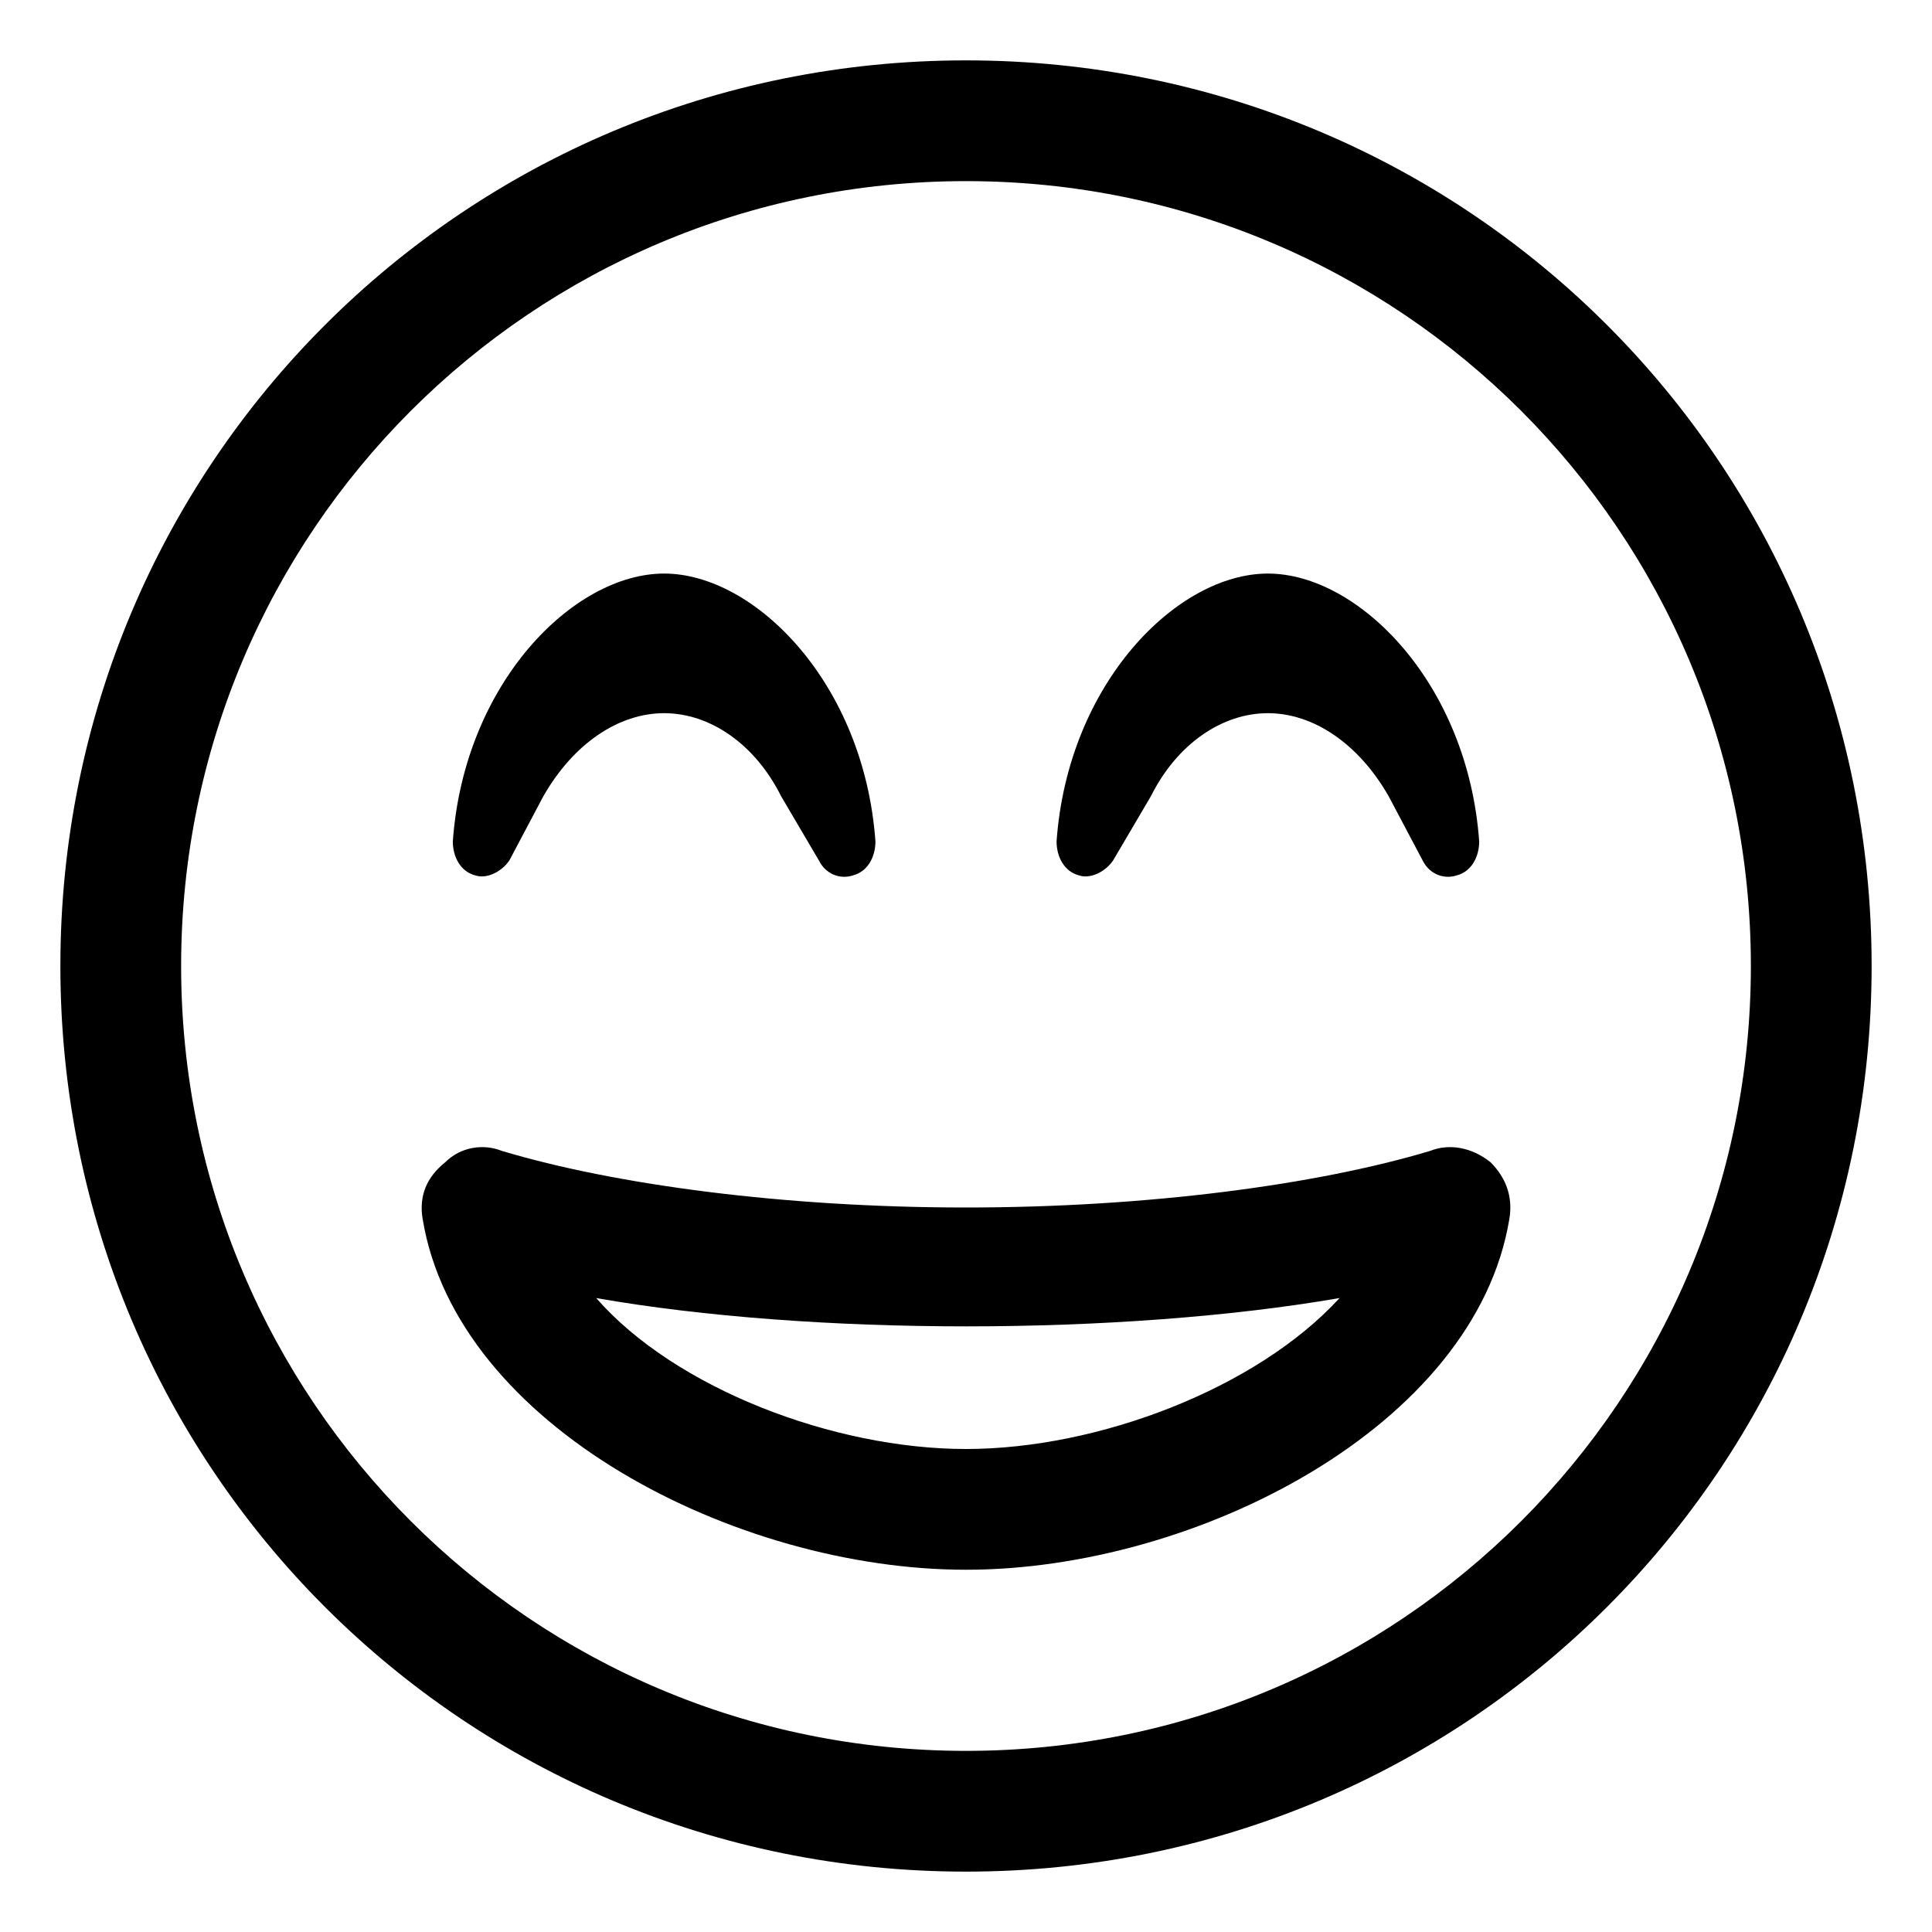 <svg xmlns="http://www.w3.org/2000/svg" viewBox="0 0 512 512"><!-- Font Awesome Pro 6.0.0-alpha1 by @fontawesome - https://fontawesome.com License - https://fontawesome.com/license (Commercial License) --><path d="M126 232C129 233 133 231 135 228L144 211C152 197 164 189 176 189C188 189 200 197 207 211L217 228C219 232 223 233 226 232C230 231 232 227 232 223C229 181 200 152 176 152C152 152 123 181 120 223C120 227 122 231 126 232ZM379 305C349 314 304 320 256 320S163 314 133 305C128 303 122 304 118 308C113 312 111 317 112 323C121 378 195 416 256 416C317 416 391 378 400 323C401 317 399 312 395 308C390 304 384 303 379 305ZM256 384C221 384 179 368 158 344C215 354 297 354 355 344C333 368 291 384 256 384ZM286 232C289 233 293 231 295 228L305 211C312 197 324 189 336 189C348 189 360 197 368 211L377 228C379 232 383 233 386 232C390 231 392 227 392 223C389 181 360 152 336 152C312 152 283 181 280 223C280 227 282 231 286 232ZM256 16C123 16 16 123 16 256S123 496 256 496S496 389 496 256S389 16 256 16ZM256 464C141 464 48 371 48 256S141 48 256 48S464 141 464 256S371 464 256 464Z"/></svg>